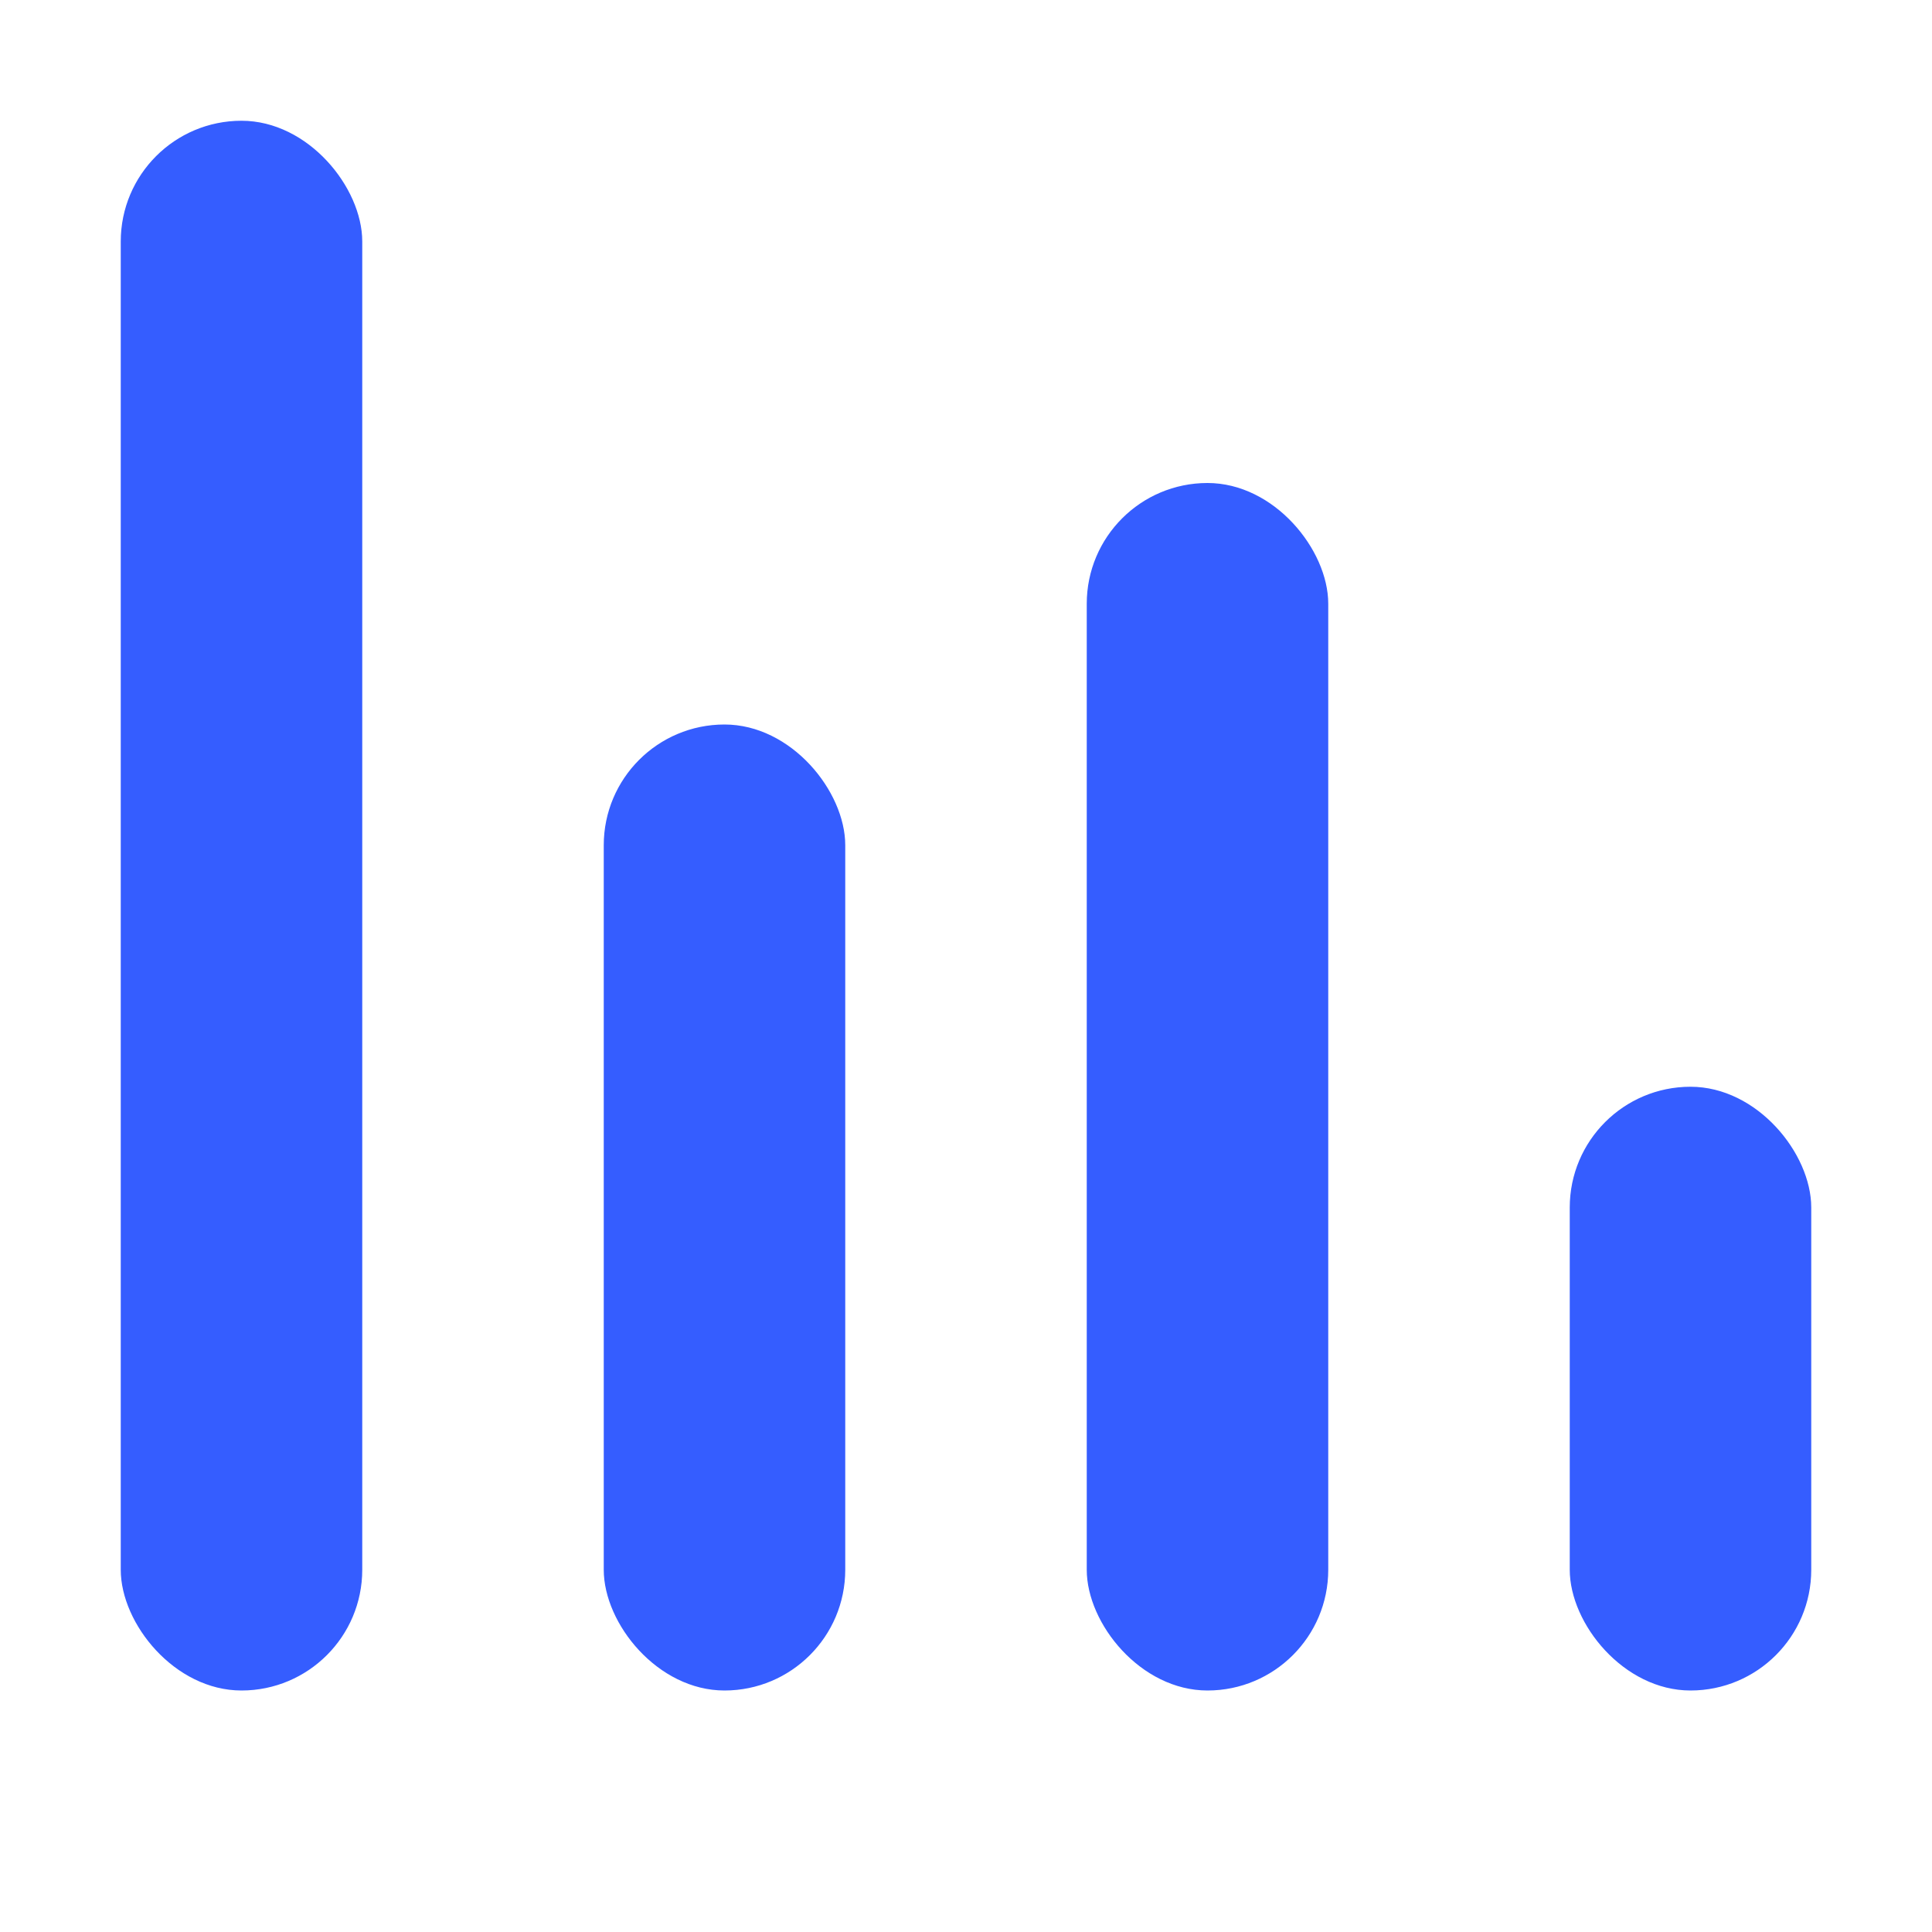 <svg width="16" height="16" viewBox="0 0 16 16" fill="none" xmlns="http://www.w3.org/2000/svg">
<rect x="1" y="1" width="2" height="13" rx="1" fill="#355DFF"/>
<rect x="5" y="6" width="2" height="8" rx="1" fill="#355DFF"/>
<rect x="9" y="4" width="2" height="10" rx="1" fill="#355DFF"/>
<rect x="13" y="9" width="2" height="5" rx="1" fill="#355DFF"/>
</svg>
